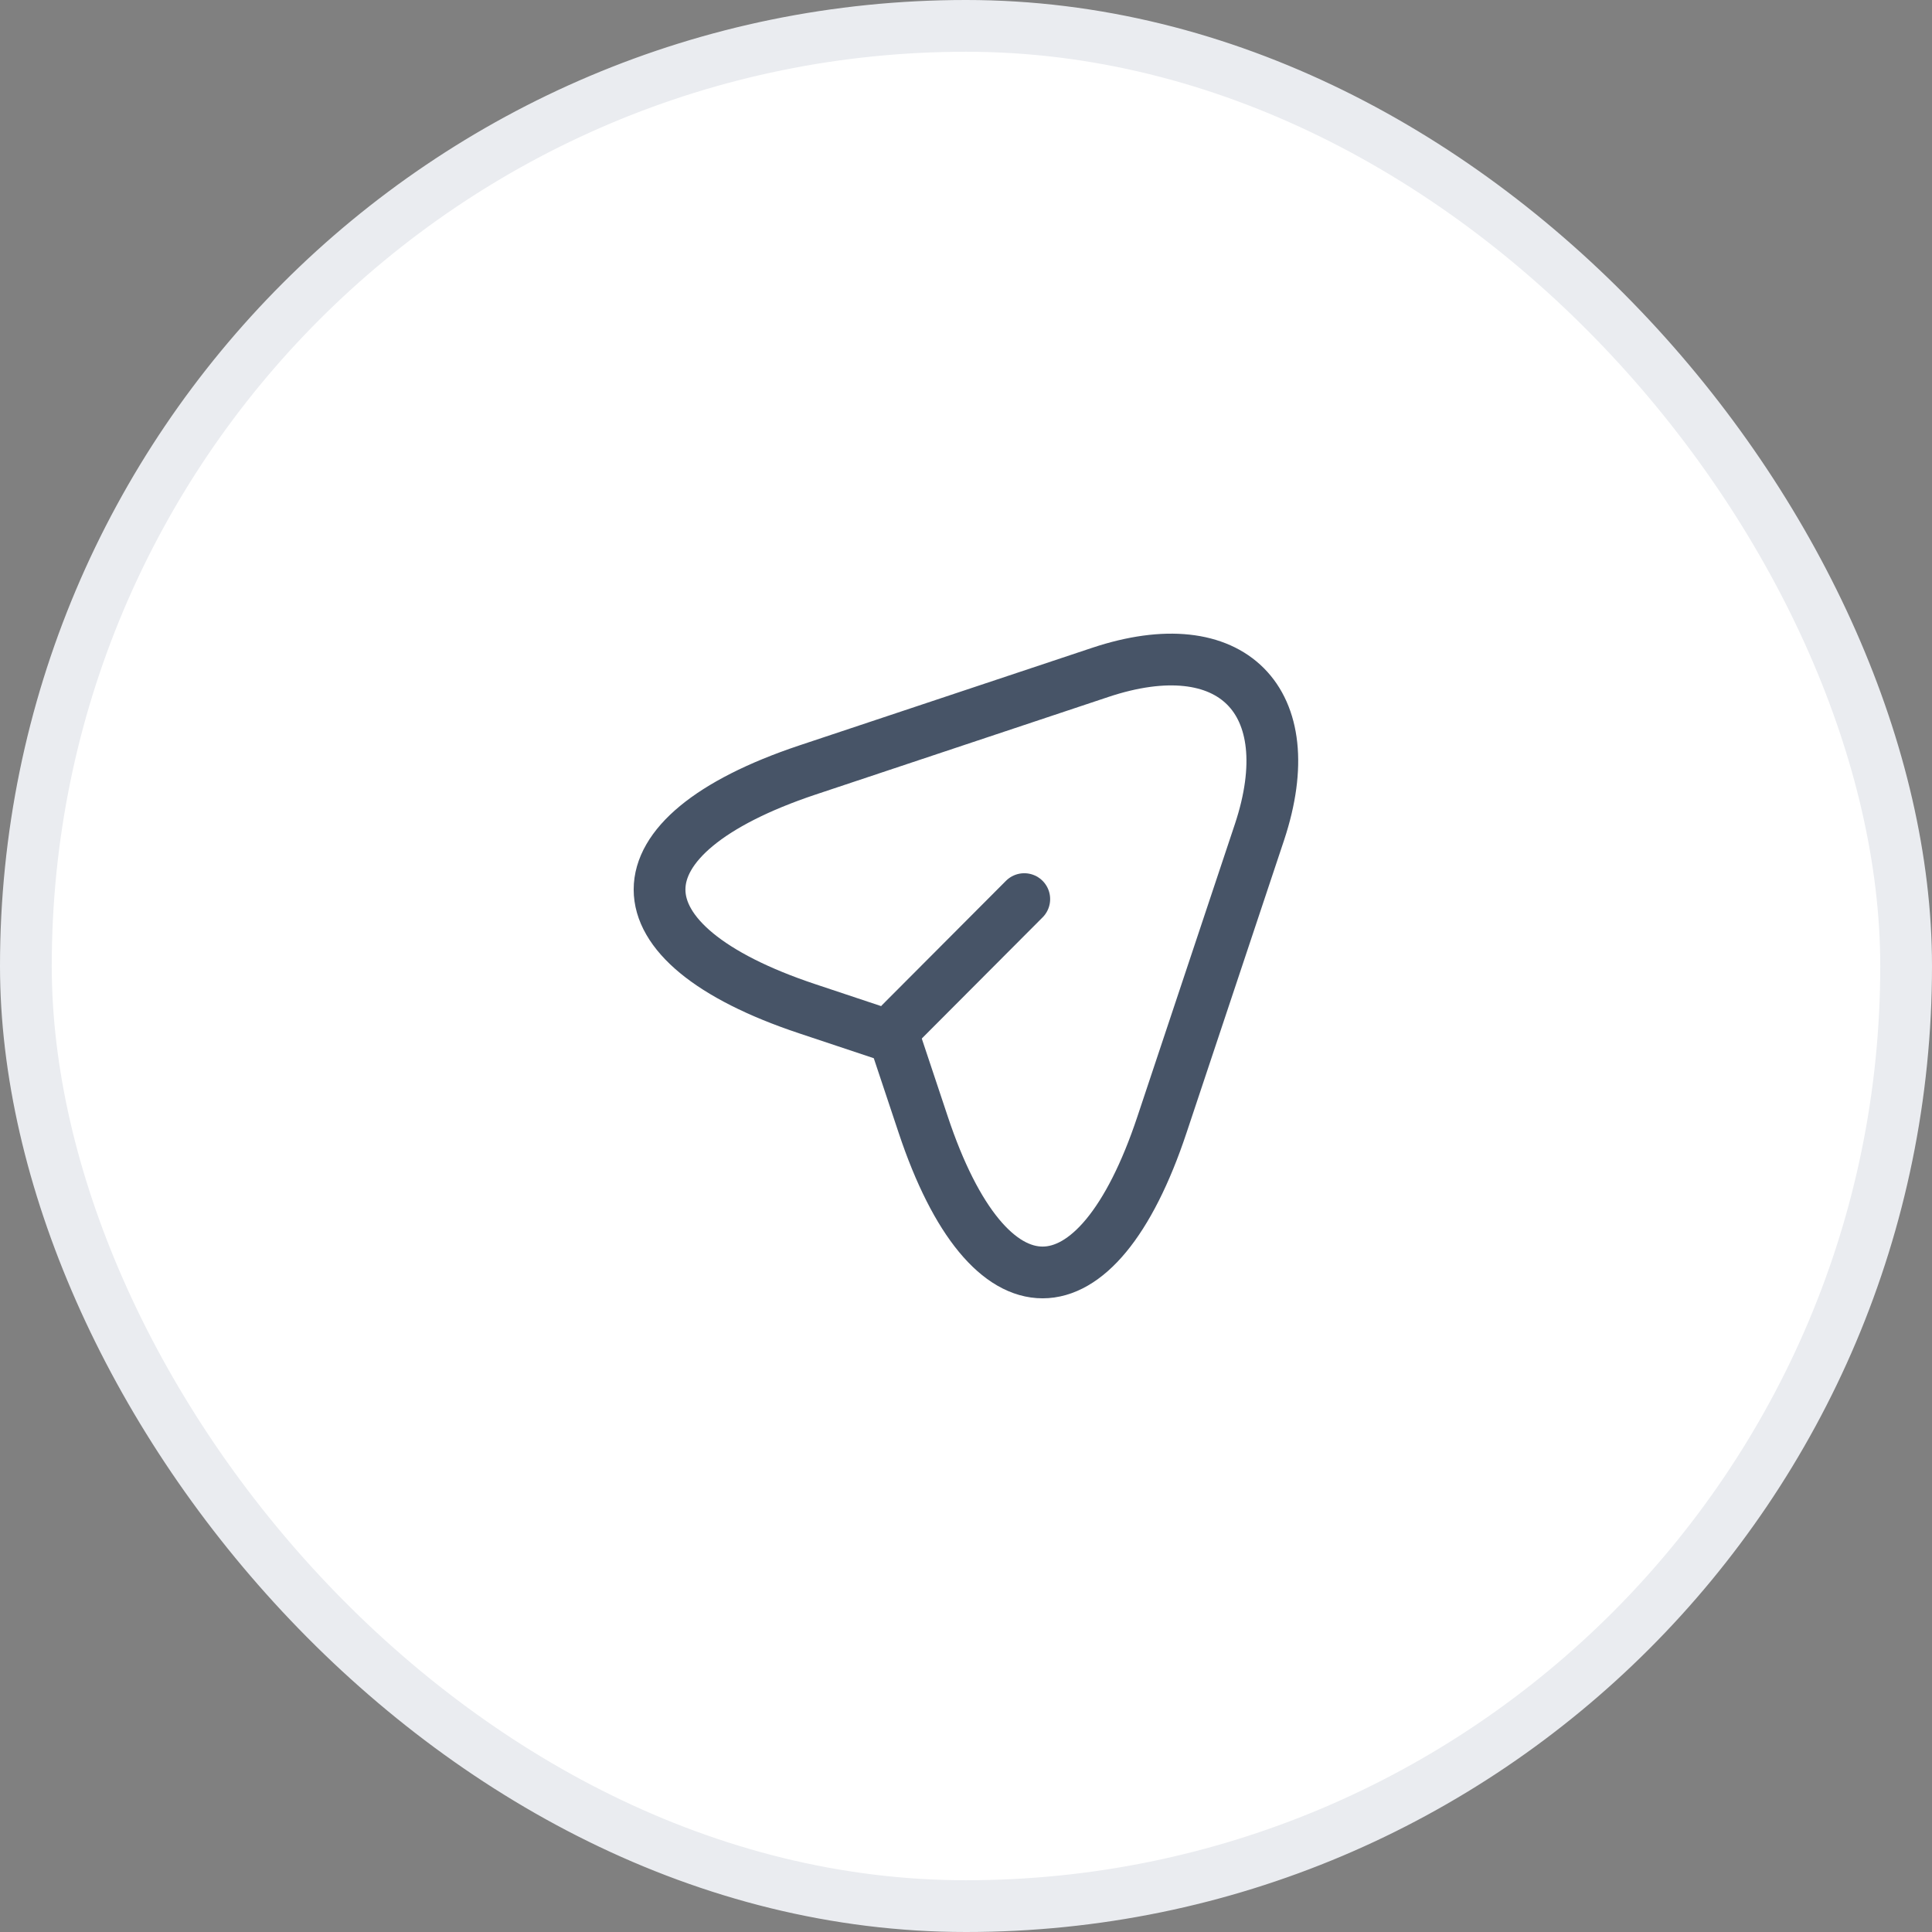 <svg width="56" height="56" viewBox="0 0 56 56" fill="none" xmlns="http://www.w3.org/2000/svg">
<rect x="0" y="0" width="56" height="56" fill="#808080" stroke="none"/>
<rect x="0.75" y="0.75" width="54.5" height="54.5" rx="27.25" fill="white"/>
<rect x="0.75" y="0.75" width="54.5" height="54.5" rx="27.25" stroke="#EAECF0" stroke-width="1.5"/>
<path d="M23.4 22.32L31.89 19.49C35.7 18.22 37.77 20.3 36.51 24.11L33.68 32.6C31.78 38.31 28.66 38.31 26.76 32.6L25.92 30.08L23.4 29.24C17.69 27.34 17.69 24.23 23.4 22.32Z" stroke="#475467" stroke-width="1.5" stroke-linecap="round" stroke-linejoin="round"/>
<path d="M26.109 29.651L29.689 26.061" stroke="#475467" stroke-width="1.5" stroke-linecap="round" stroke-linejoin="round"/>
</svg>
